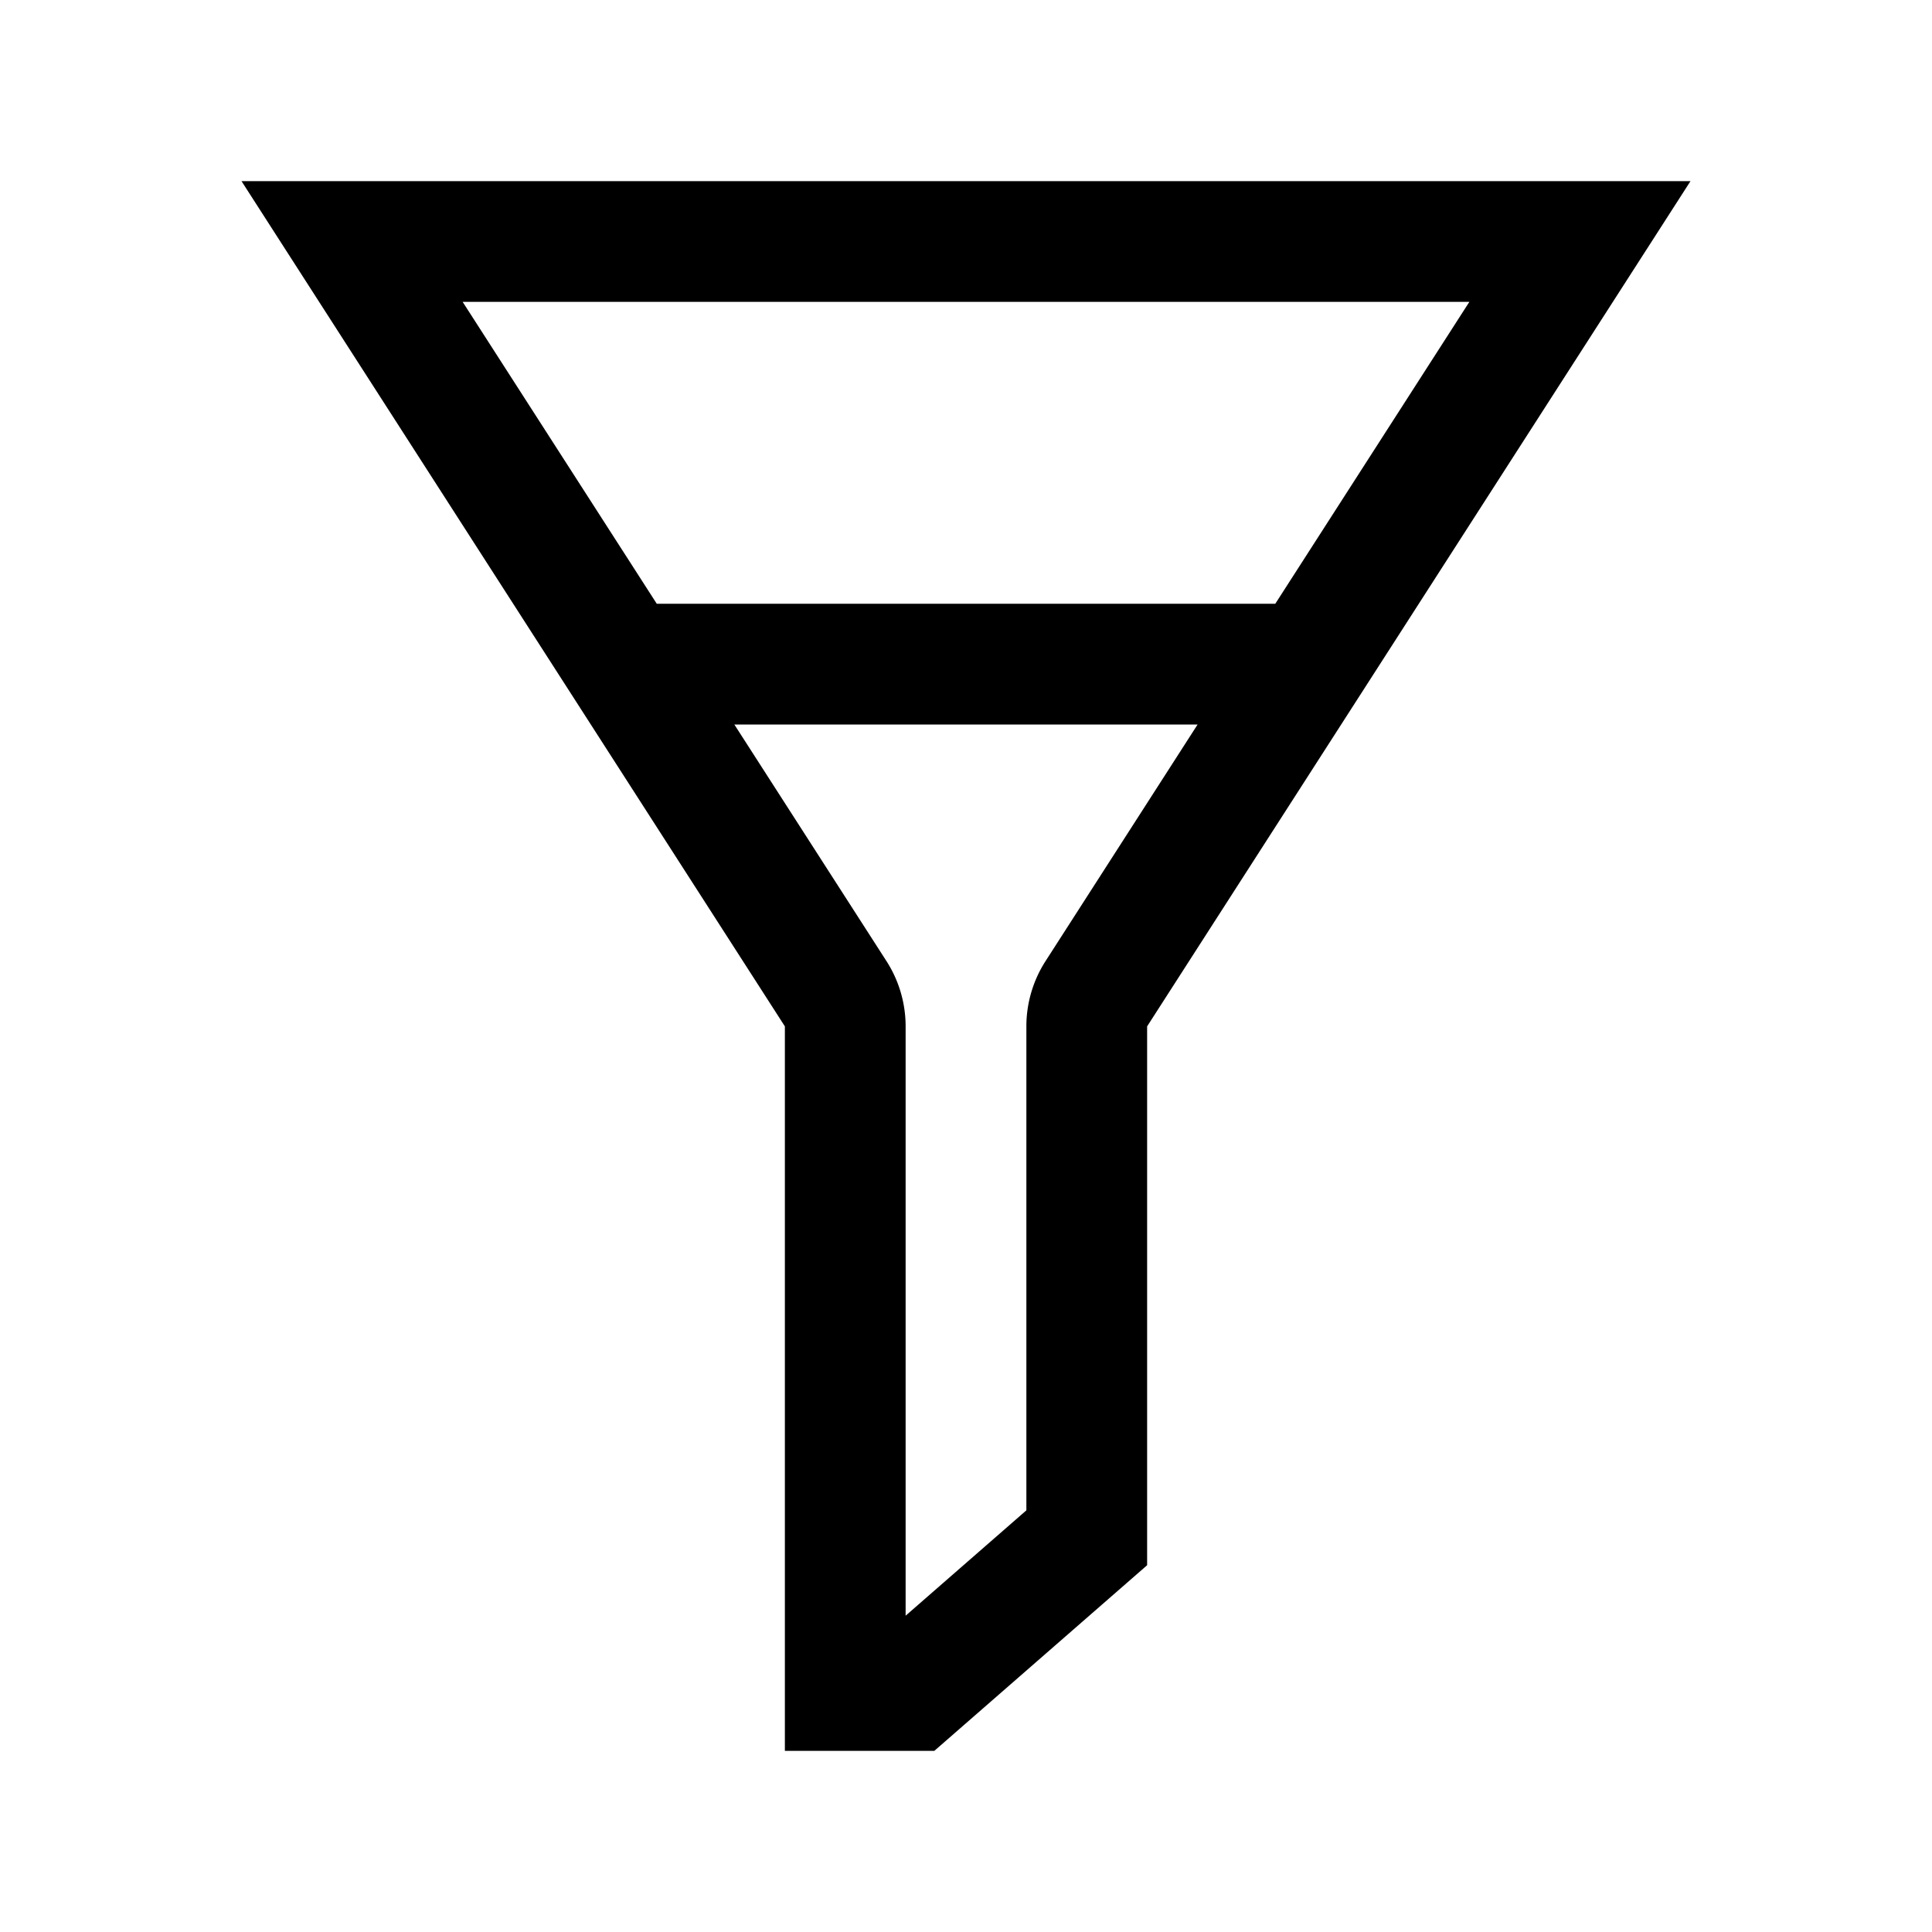 <svg xmlns="http://www.w3.org/2000/svg" viewBox="0 0 32 32" xml:space="preserve" enable-background="new 0 0 32 32">
    <path d="m4 3 9 14v12h2.475L19 25.925V17l9-14H4zm20.337 2-3.214 5H10.878L7.663 5h16.674zm-7.019 10.918A1.999 1.999 0 0 0 17 17v8.016l-2 1.745V17c0-.383-.11-.759-.318-1.082L12.163 12h7.673l-2.518 3.918z"/>
</svg>
